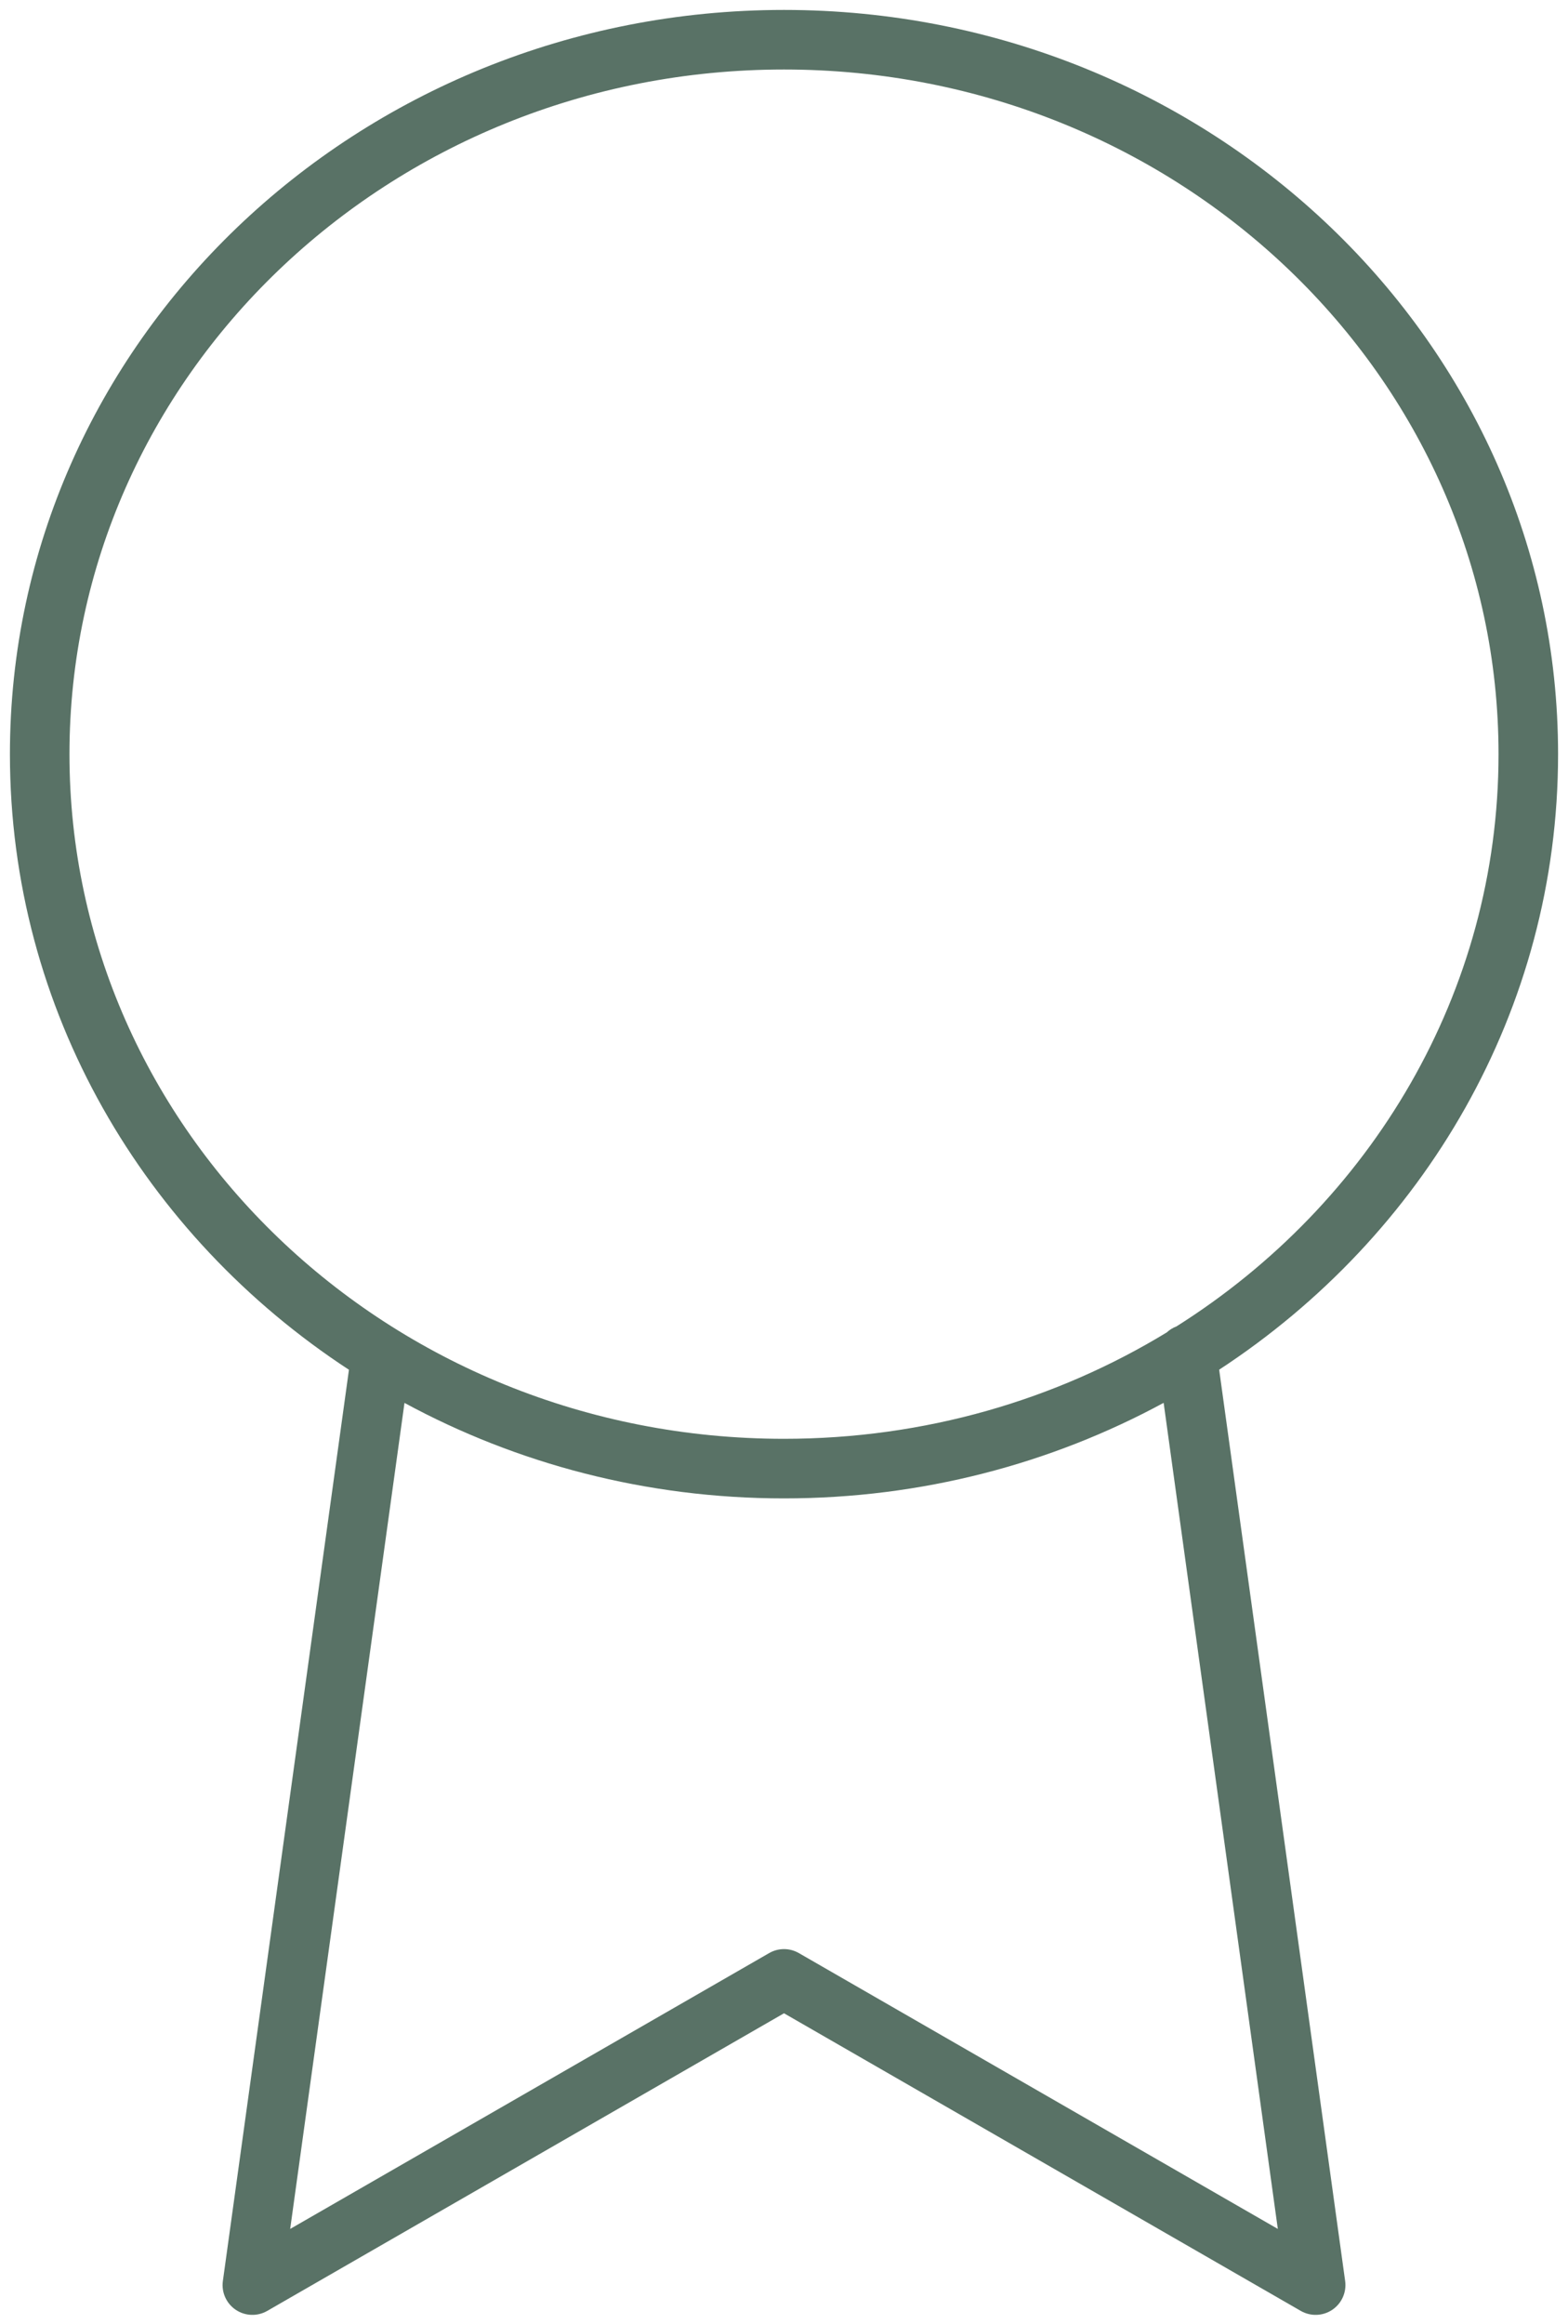 <svg width="79" height="117" viewBox="0 0 79 117" fill="none" xmlns="http://www.w3.org/2000/svg">
<path fill-rule="evenodd" clip-rule="evenodd" d="M3.5 37.972C3.5 18.992 19.558 3.5 39.5 3.5C59.442 3.5 75.5 18.992 75.5 37.972C75.5 49.992 69.06 60.612 59.273 66.786C59.089 66.855 58.924 66.959 58.784 67.088C53.216 70.478 46.604 72.445 39.5 72.445C19.558 72.445 3.5 56.953 3.5 37.972ZM58.627 70.634C52.97 73.698 46.442 75.445 39.5 75.445C32.561 75.445 26.035 73.7 20.379 70.637L14.62 112.228L38.752 98.339C39.215 98.072 39.785 98.072 40.248 98.339L64.38 112.228L58.627 70.634ZM17.581 68.969C7.283 62.236 0.5 50.885 0.5 37.972C0.5 17.219 18.02 0.5 39.5 0.5C60.98 0.5 78.5 17.219 78.5 37.972C78.5 50.882 71.72 62.231 61.425 68.965L67.772 114.85C67.85 115.417 67.599 115.98 67.124 116.299C66.649 116.619 66.034 116.641 65.537 116.356L39.5 101.37L13.463 116.356C12.966 116.641 12.351 116.619 11.876 116.299C11.401 115.979 11.15 115.417 11.229 114.85L17.581 68.969Z" fill="#597266"/>
</svg>
